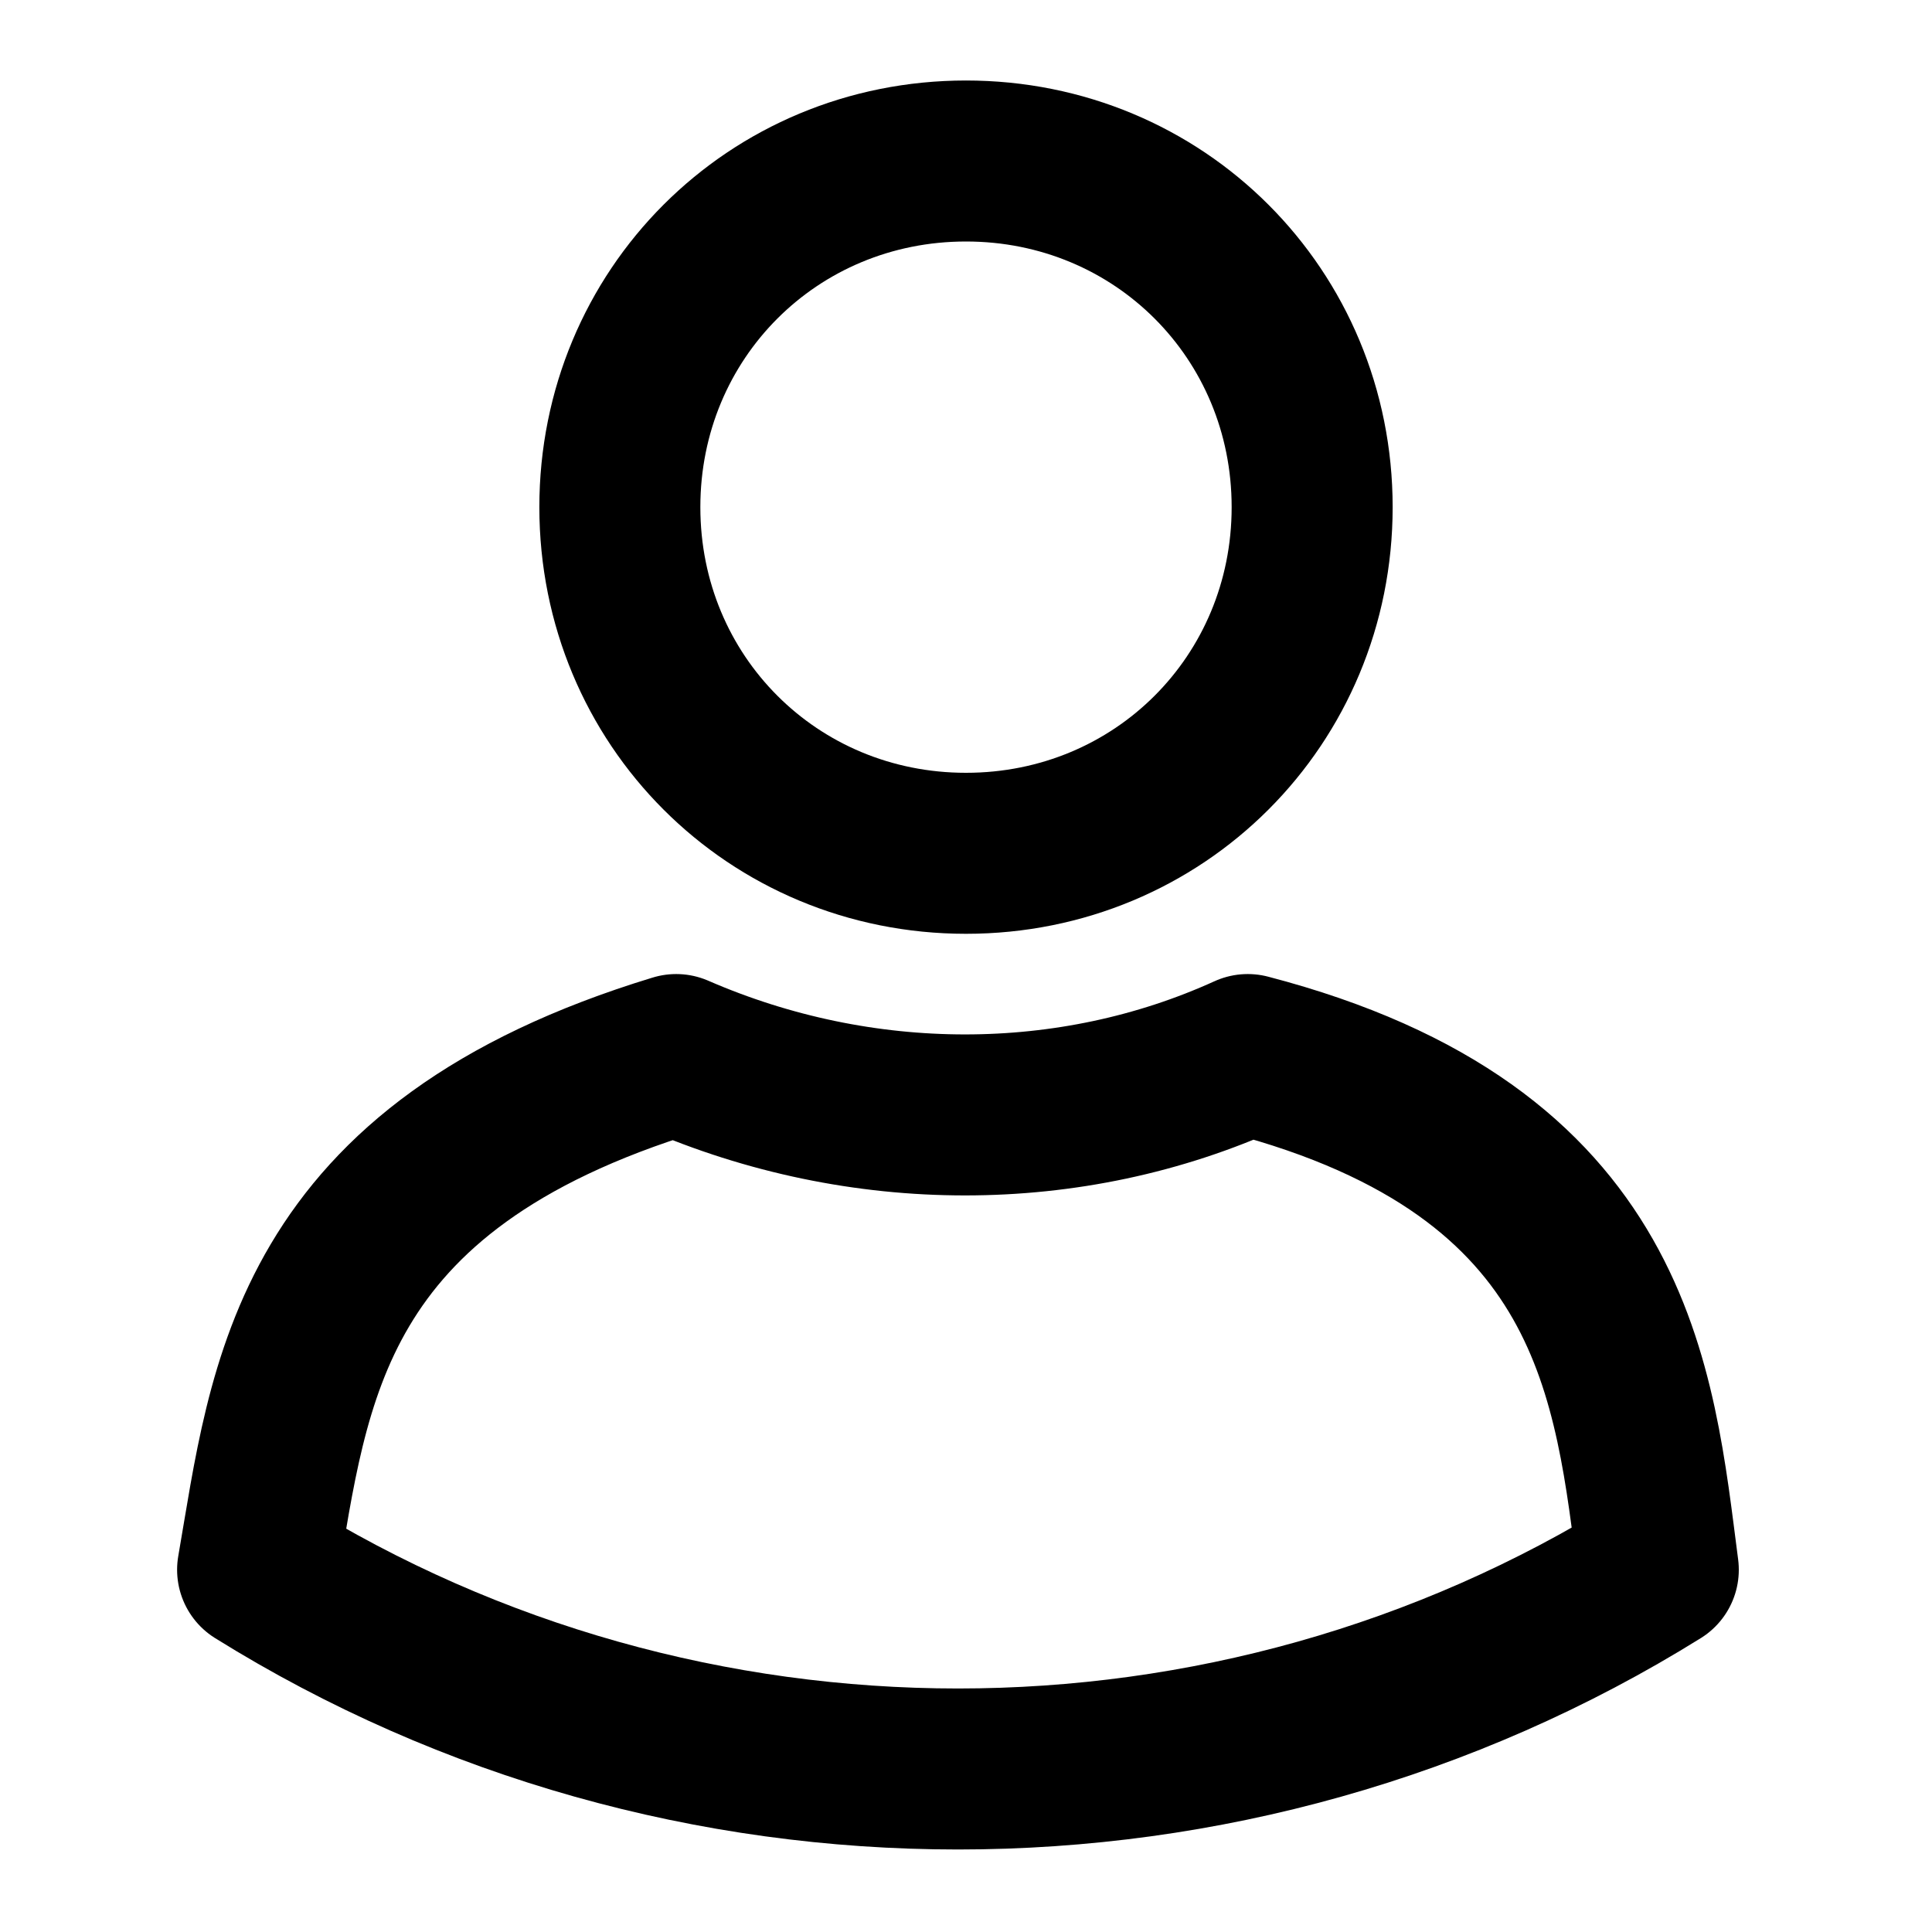 <svg xmlns="http://www.w3.org/2000/svg" width="24" height="24" viewBox="0 0 24 24"><path d="M12 2C9.6 2 7.7 3.9 7.7 6.3s1.9 4.3 4.3 4.3 4.3-1.9 4.3-4.3c0 0 0 0 0 0C16.3 3.9 14.4 2 12 2z" fill="none" stroke="currentColor" stroke-width="2" stroke-miterlimit="10"/><path d="M15.5 13.1c-2.2 1-4.8 1-7.1 0-4.6 1.4-4.8 4.1-5.2 6.4 5.3 3.3 12.1 3.3 17.4 0-.3-2.3-.5-5.2-5.1-6.4z" fill="none" stroke="currentColor" stroke-width="2" stroke-linecap="round" stroke-linejoin="round"/></svg>